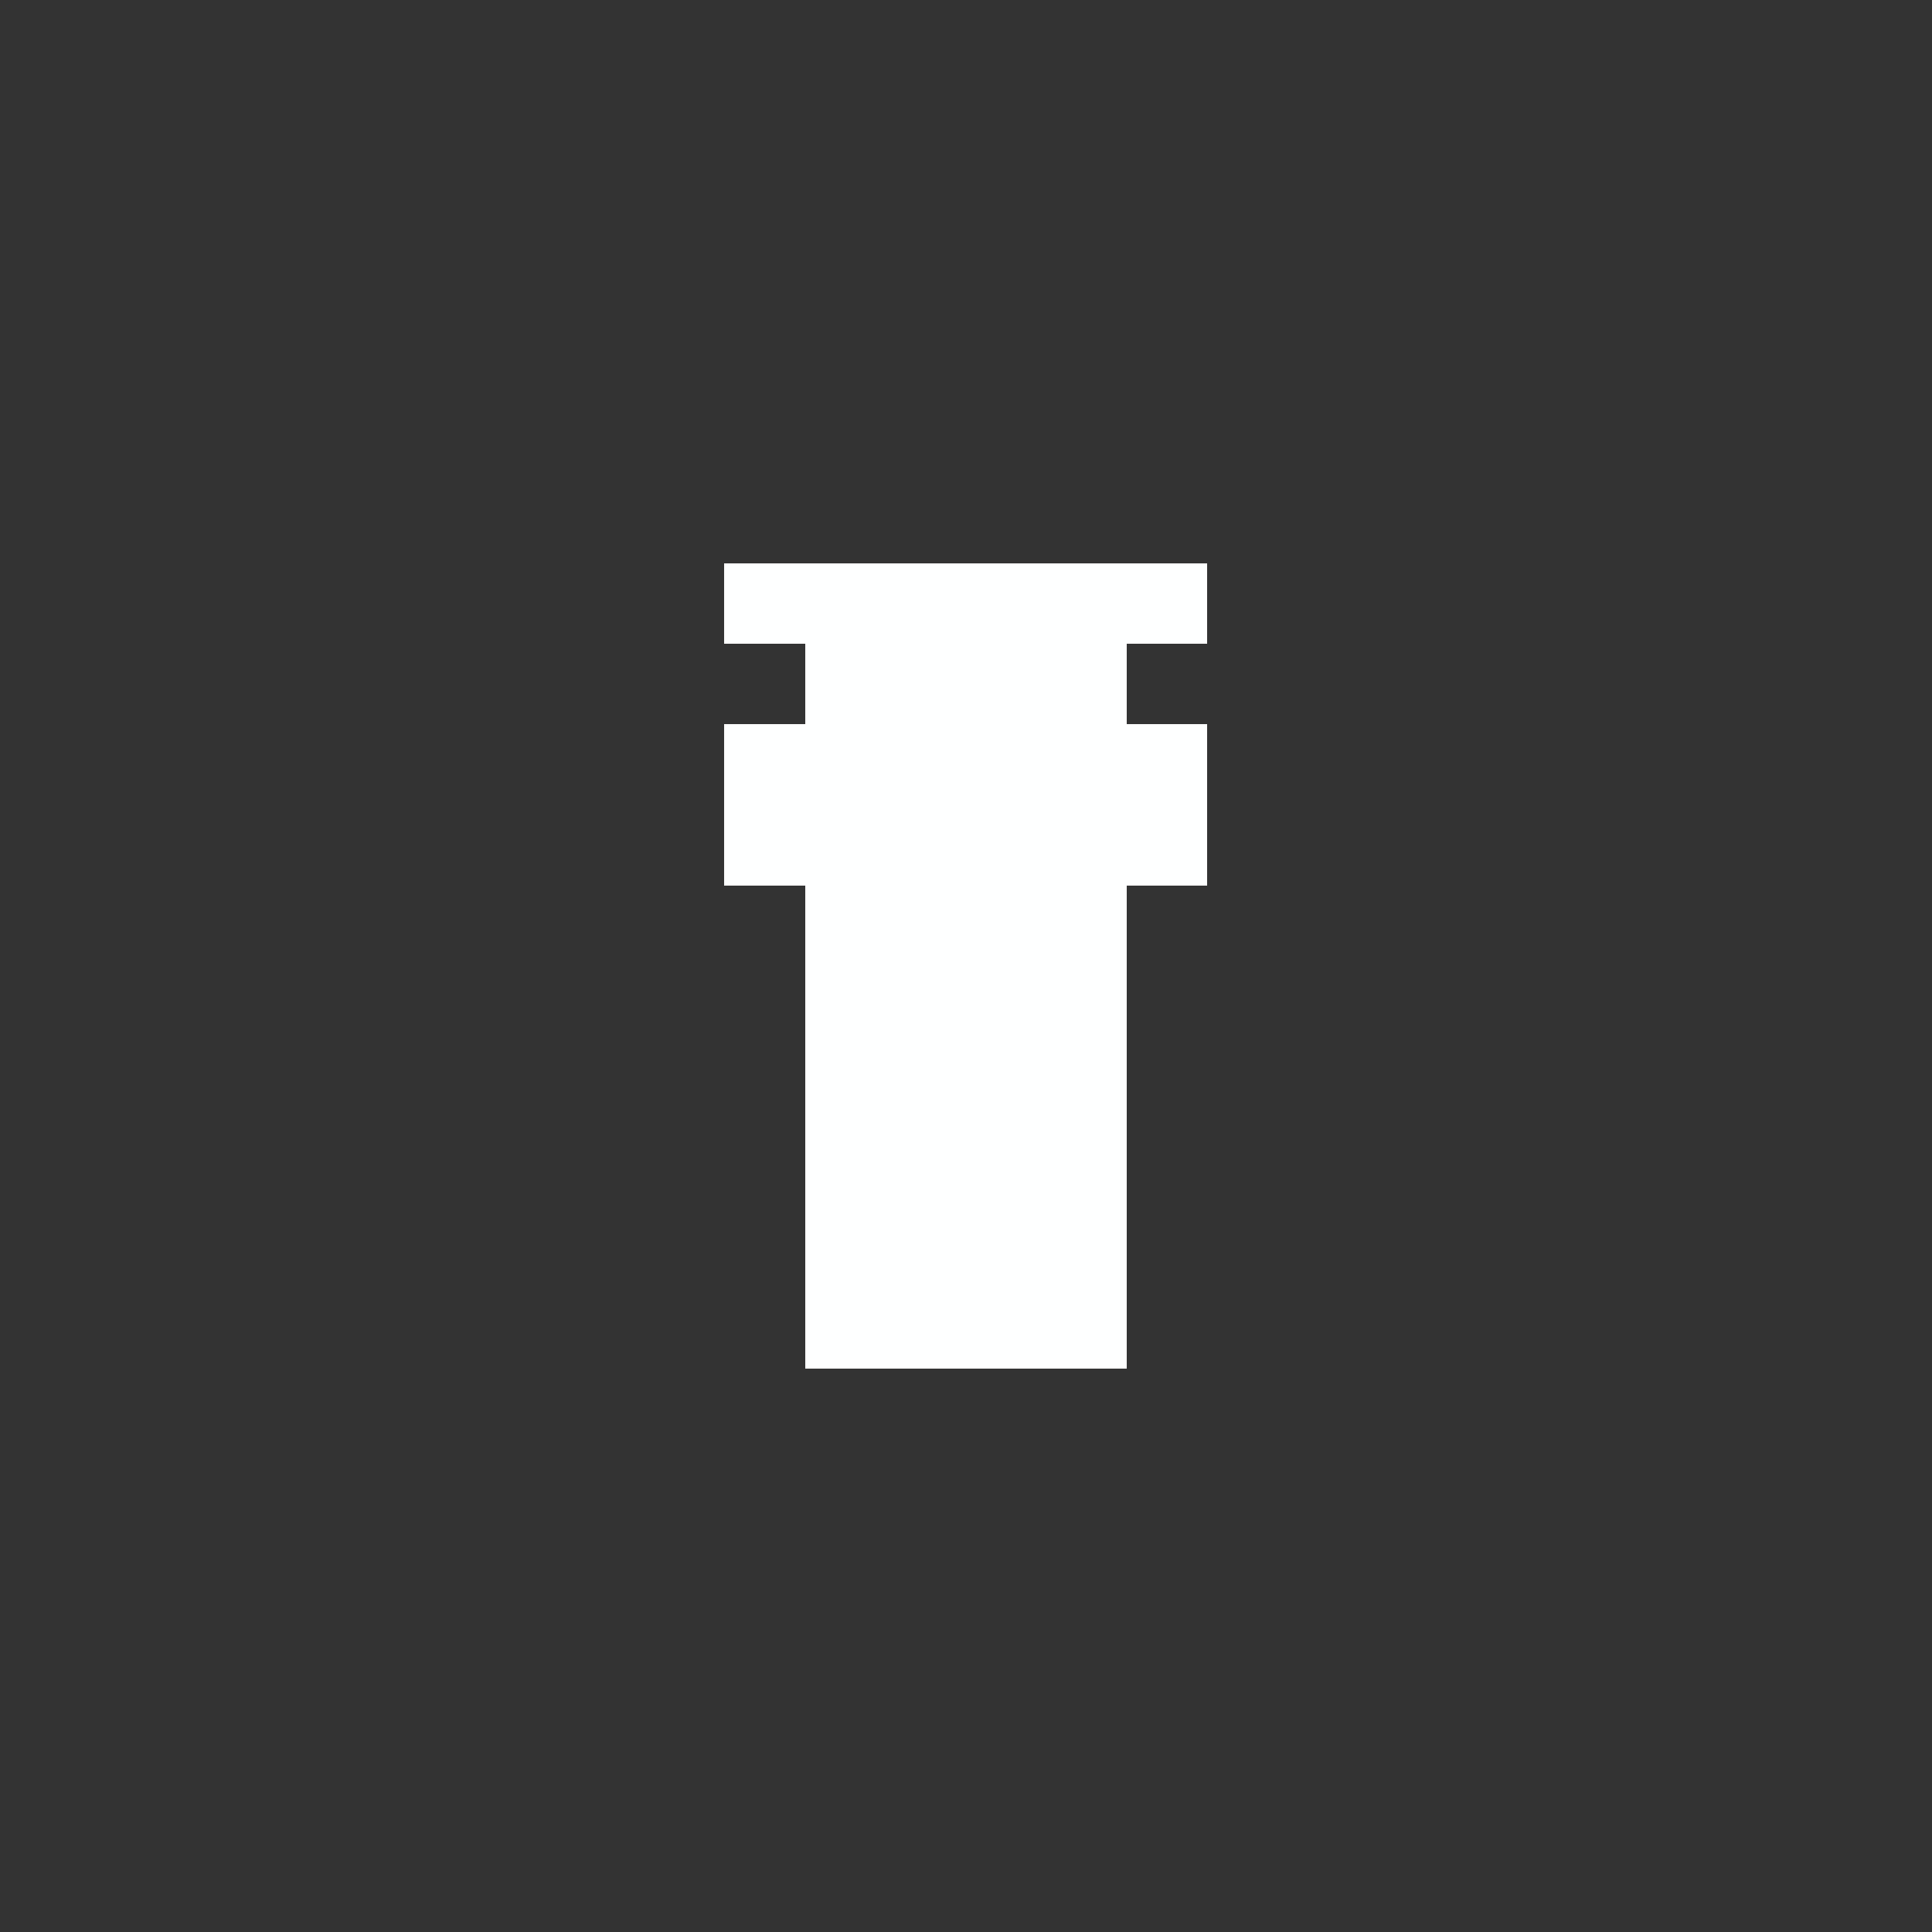 <?xml version="1.0" encoding="UTF-8" standalone="yes"?>
<svg version="1.1" width="24" height="24" xmlns="http://www.w3.org/2000/svg" shape-rendering="crispEdges">
  <rect width="100%" height="100%" fill="#333333" stroke="none"/>
  <rect x="9" y="7" width="6" height="1" fill="#FEFFFF"/>
  <rect x="10" y="8" width="4" height="1" fill="#FEFFFF"/>
  <rect x="9" y="9" width="6" height="1" fill="#FEFFFF"/>
  <rect x="9" y="10" width="6" height="1" fill="#FEFFFF"/>
  <rect x="10" y="11" width="4" height="1" fill="#FEFFFF"/>
  <rect x="10" y="12" width="4" height="1" fill="#FEFFFF"/>
  <rect x="10" y="13" width="4" height="1" fill="#FEFFFF"/>
  <rect x="10" y="14" width="4" height="1" fill="#FEFFFF"/>
  <rect x="10" y="15" width="4" height="1" fill="#FEFFFF"/>
  <rect x="10" y="16" width="4" height="1" fill="#FEFFFF"/>
</svg>
